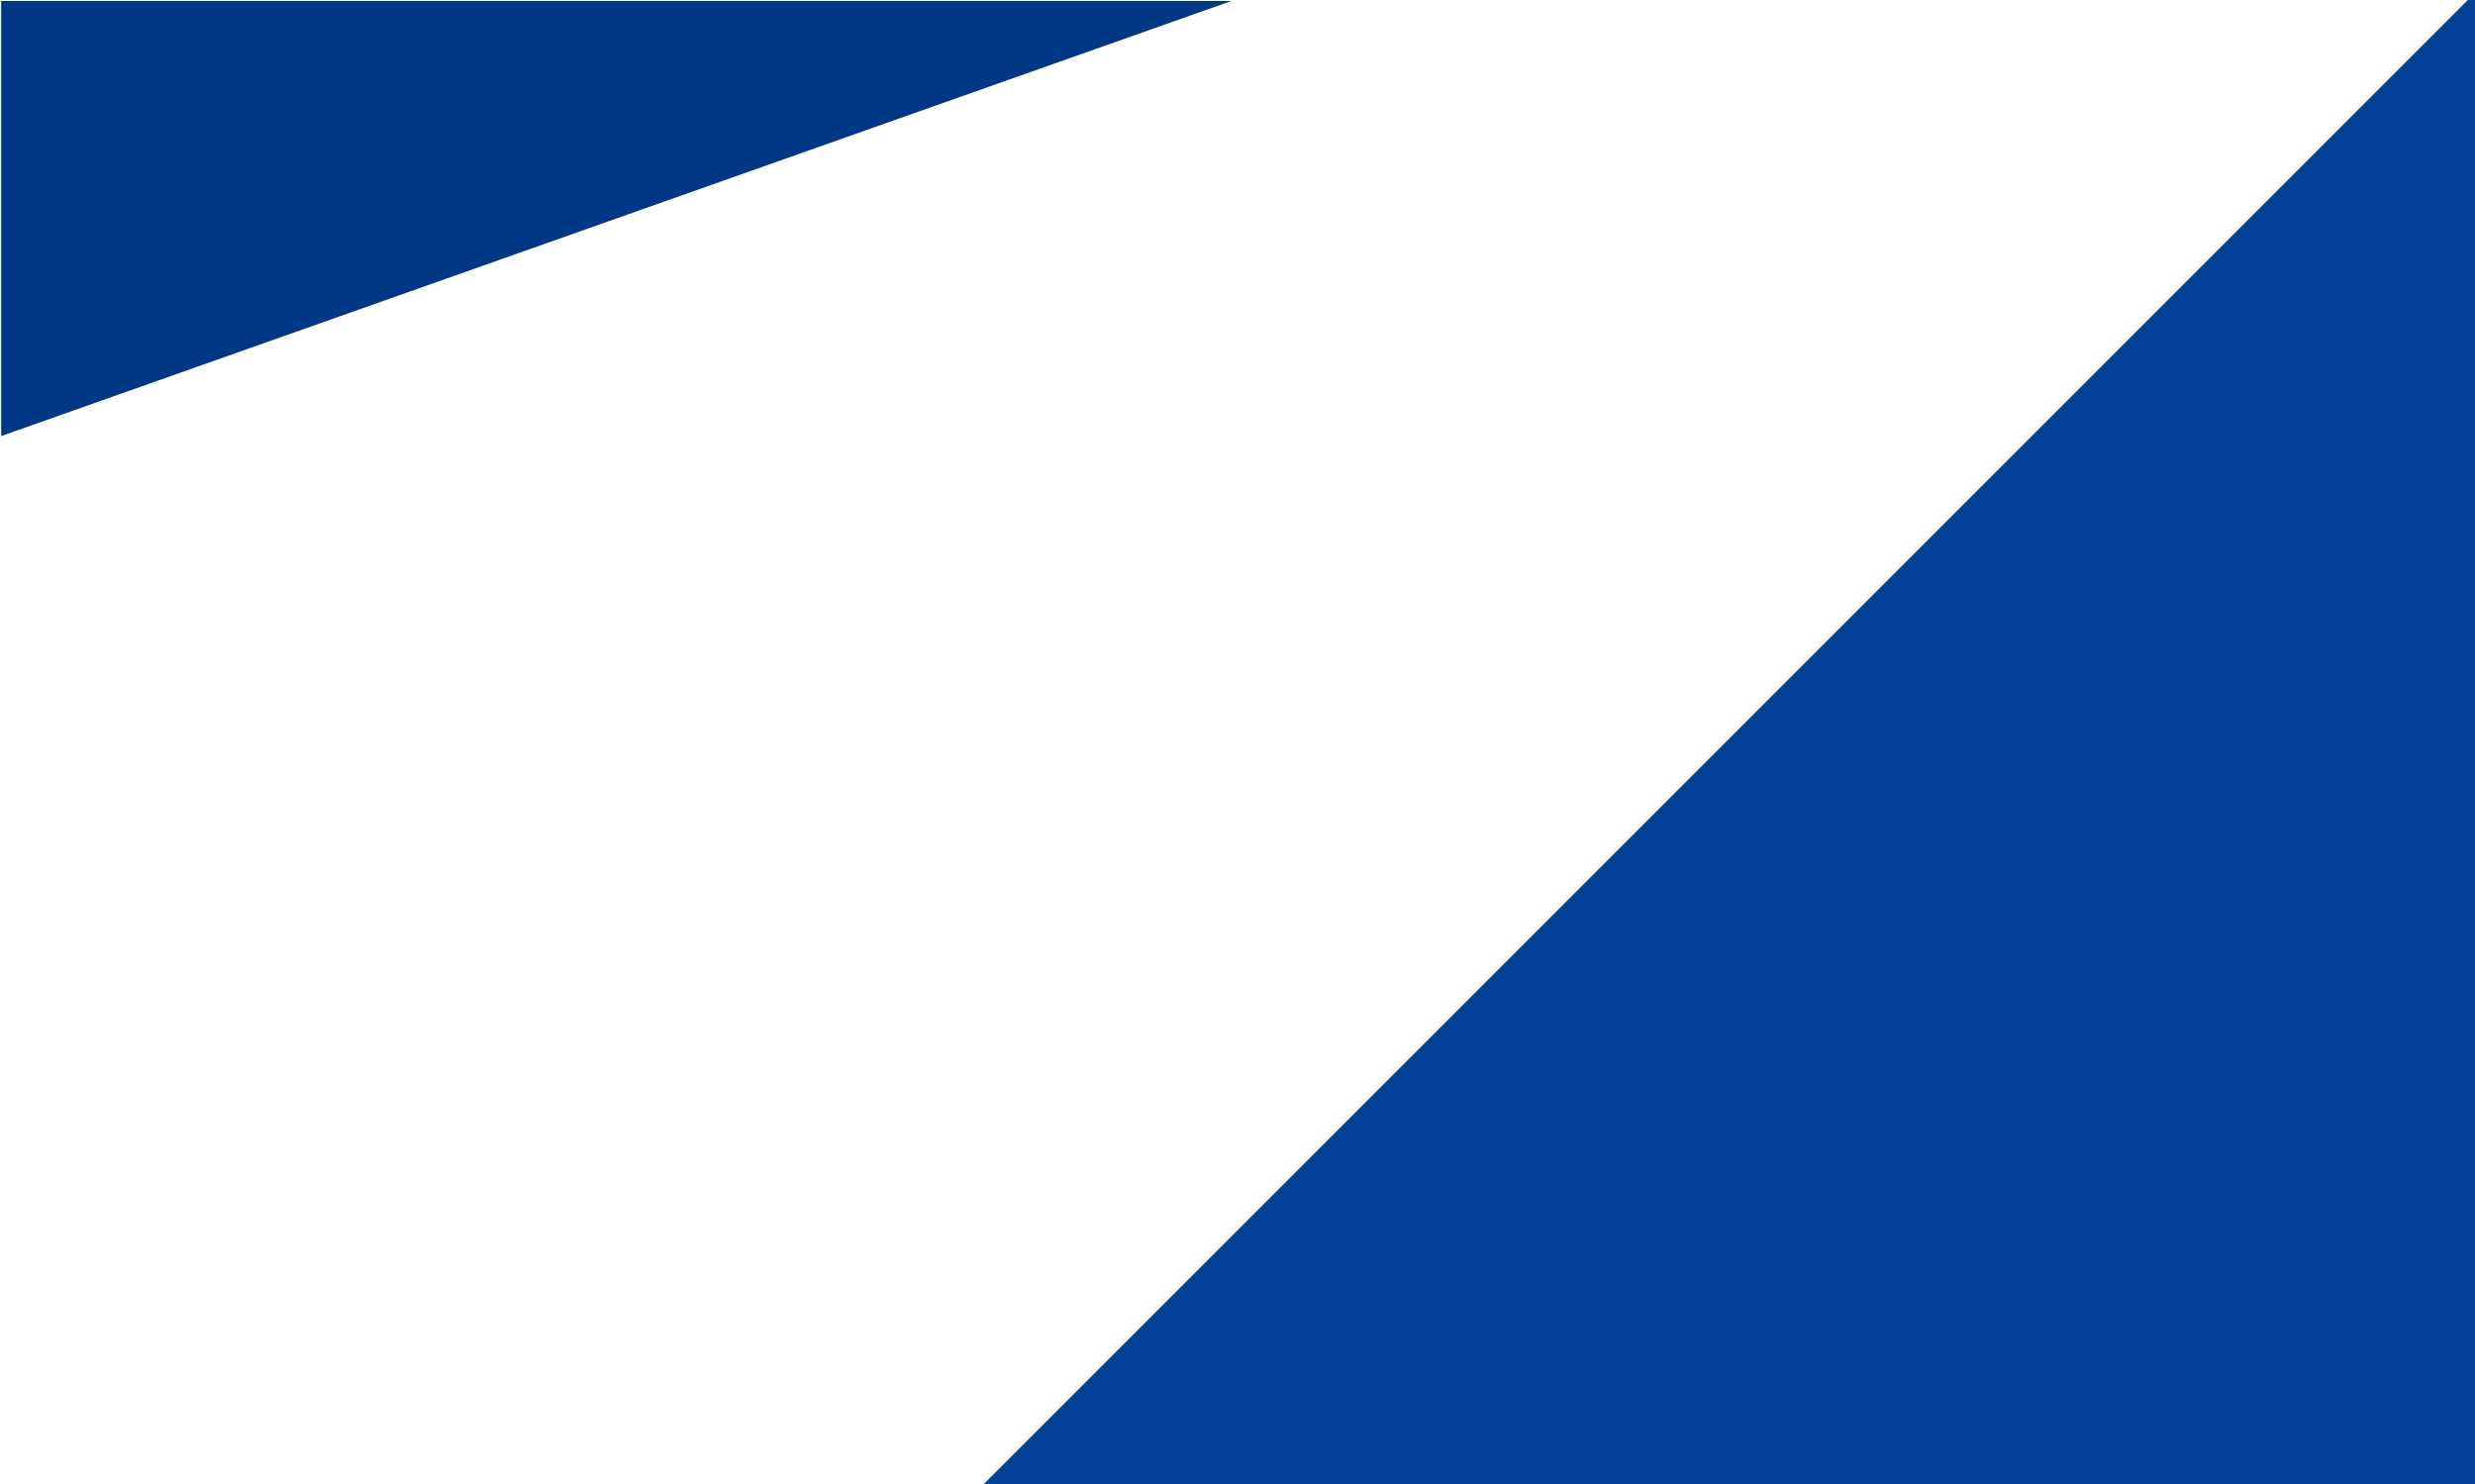 <svg xmlns="http://www.w3.org/2000/svg" width="1364" height="818" viewBox="0 0 1364 818">
  <g fill="none" fill-rule="evenodd" transform="translate(0 -6)">
    <polygon fill="#024197" points="1365.585 .477 539.035 827.028 1366.688 827.028"/>
    <polygon fill="#003885" points=".651 6.557 678.598 6.557 .651 246.324"/>
  </g>
</svg>
